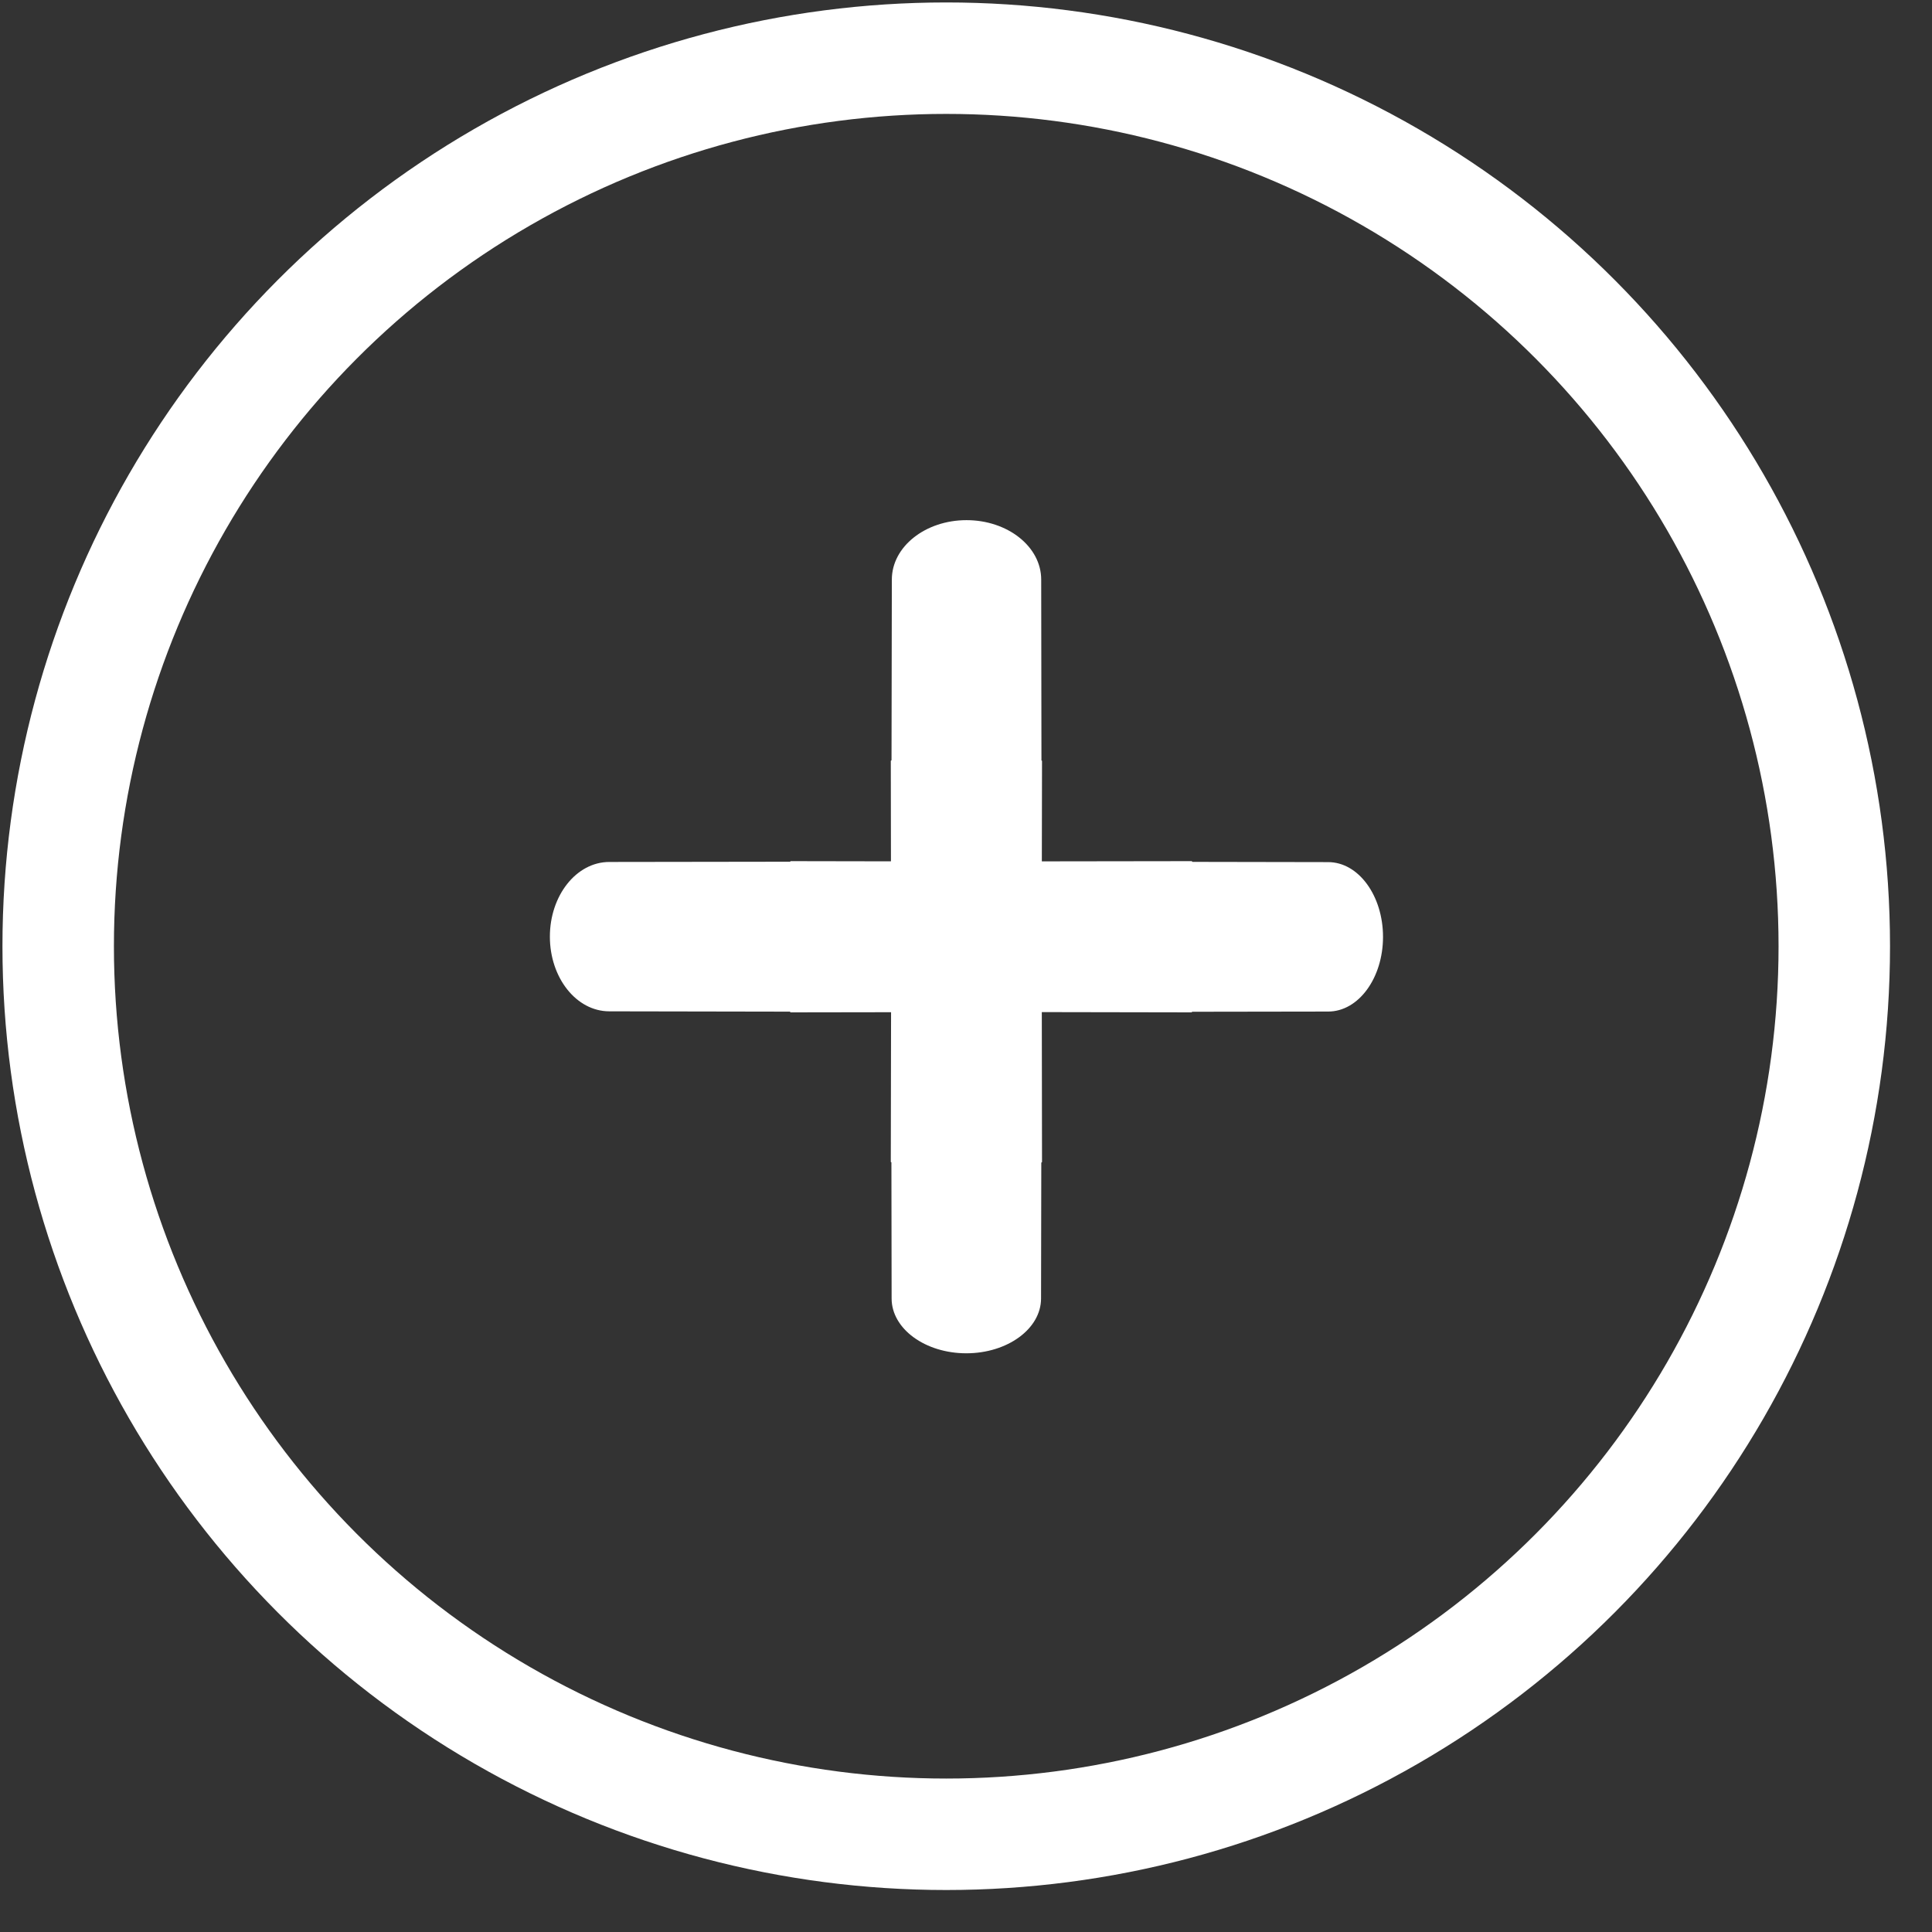 <?xml version="1.0" encoding="UTF-8"?>
<svg width="26px" height="26px" viewBox="0 0 26 26" version="1.1" xmlns="http://www.w3.org/2000/svg" xmlns:xlink="http://www.w3.org/1999/xlink">
    <rect x="0" y="0" width="26" height="26" fill="#333333" stroke="none"/>
    <!-- Generator: Sketch 58 (84663) - https://sketch.com -->
    <title>Group 12</title>
    <desc>Created with Sketch.</desc>
    <g id="Page-1" stroke="none" stroke-width="1" fill="none" fill-rule="evenodd">
        <g id="No-Account---Step-3" transform="translate(-885, -571)">
            <g id="Group-2" transform="translate(885, 568)">
                <g id="Group" transform="translate(0, 3)">
                    <g id="Bitmap">
                        <g id="Group-14" transform="translate(0.783, 0.783)">
                            <g id="Group-12">
                                <circle id="Oval" stroke="#FFFFFF" stroke-width="1.5" cx="11.951" cy="11.951" r="11.951"></circle>
                                <g id="Group-13" transform="translate(6.617, 5.717)" fill="#FFFFFF" fill-rule="nonzero">
                                    <path d="M3.239,5.089 C3.036,5.369 2.927,5.729 2.927,6.108 C2.927,6.489 3.037,6.849 3.238,7.124 L10.474,7.113 C10.883,7.113 11.212,6.661 11.212,6.108 C11.212,5.555 10.883,5.102 10.474,5.102 L3.239,5.089 Z M8.637,7.124 C8.858,6.844 8.975,6.484 8.975,6.105 C8.975,5.724 8.856,5.364 8.639,5.089 L0.8,5.1 C0.356,5.1 0,5.552 0,6.105 C0,6.658 0.356,7.11 0.8,7.11 L8.637,7.124 Z" id="Path"></path>
                                    <path d="M3.239,5.089 C3.036,5.369 2.927,5.729 2.927,6.108 C2.927,6.489 3.037,6.849 3.238,7.124 L10.474,7.113 C10.883,7.113 11.212,6.661 11.212,6.108 C11.212,5.555 10.883,5.102 10.474,5.102 L3.239,5.089 Z M8.637,7.124 C8.858,6.844 8.975,6.484 8.975,6.105 C8.975,5.724 8.856,5.364 8.639,5.089 L0.8,5.1 C0.356,5.1 0,5.552 0,6.105 C0,6.658 0.356,7.11 0.8,7.11 L8.637,7.124 Z" id="Path" transform="translate(5.606, 6.106) rotate(90) translate(-5.606, -6.106) "></path>
                                </g>
                            </g>
                        </g>
                    </g>
                </g>
            </g>
        </g>
    </g>
</svg>
